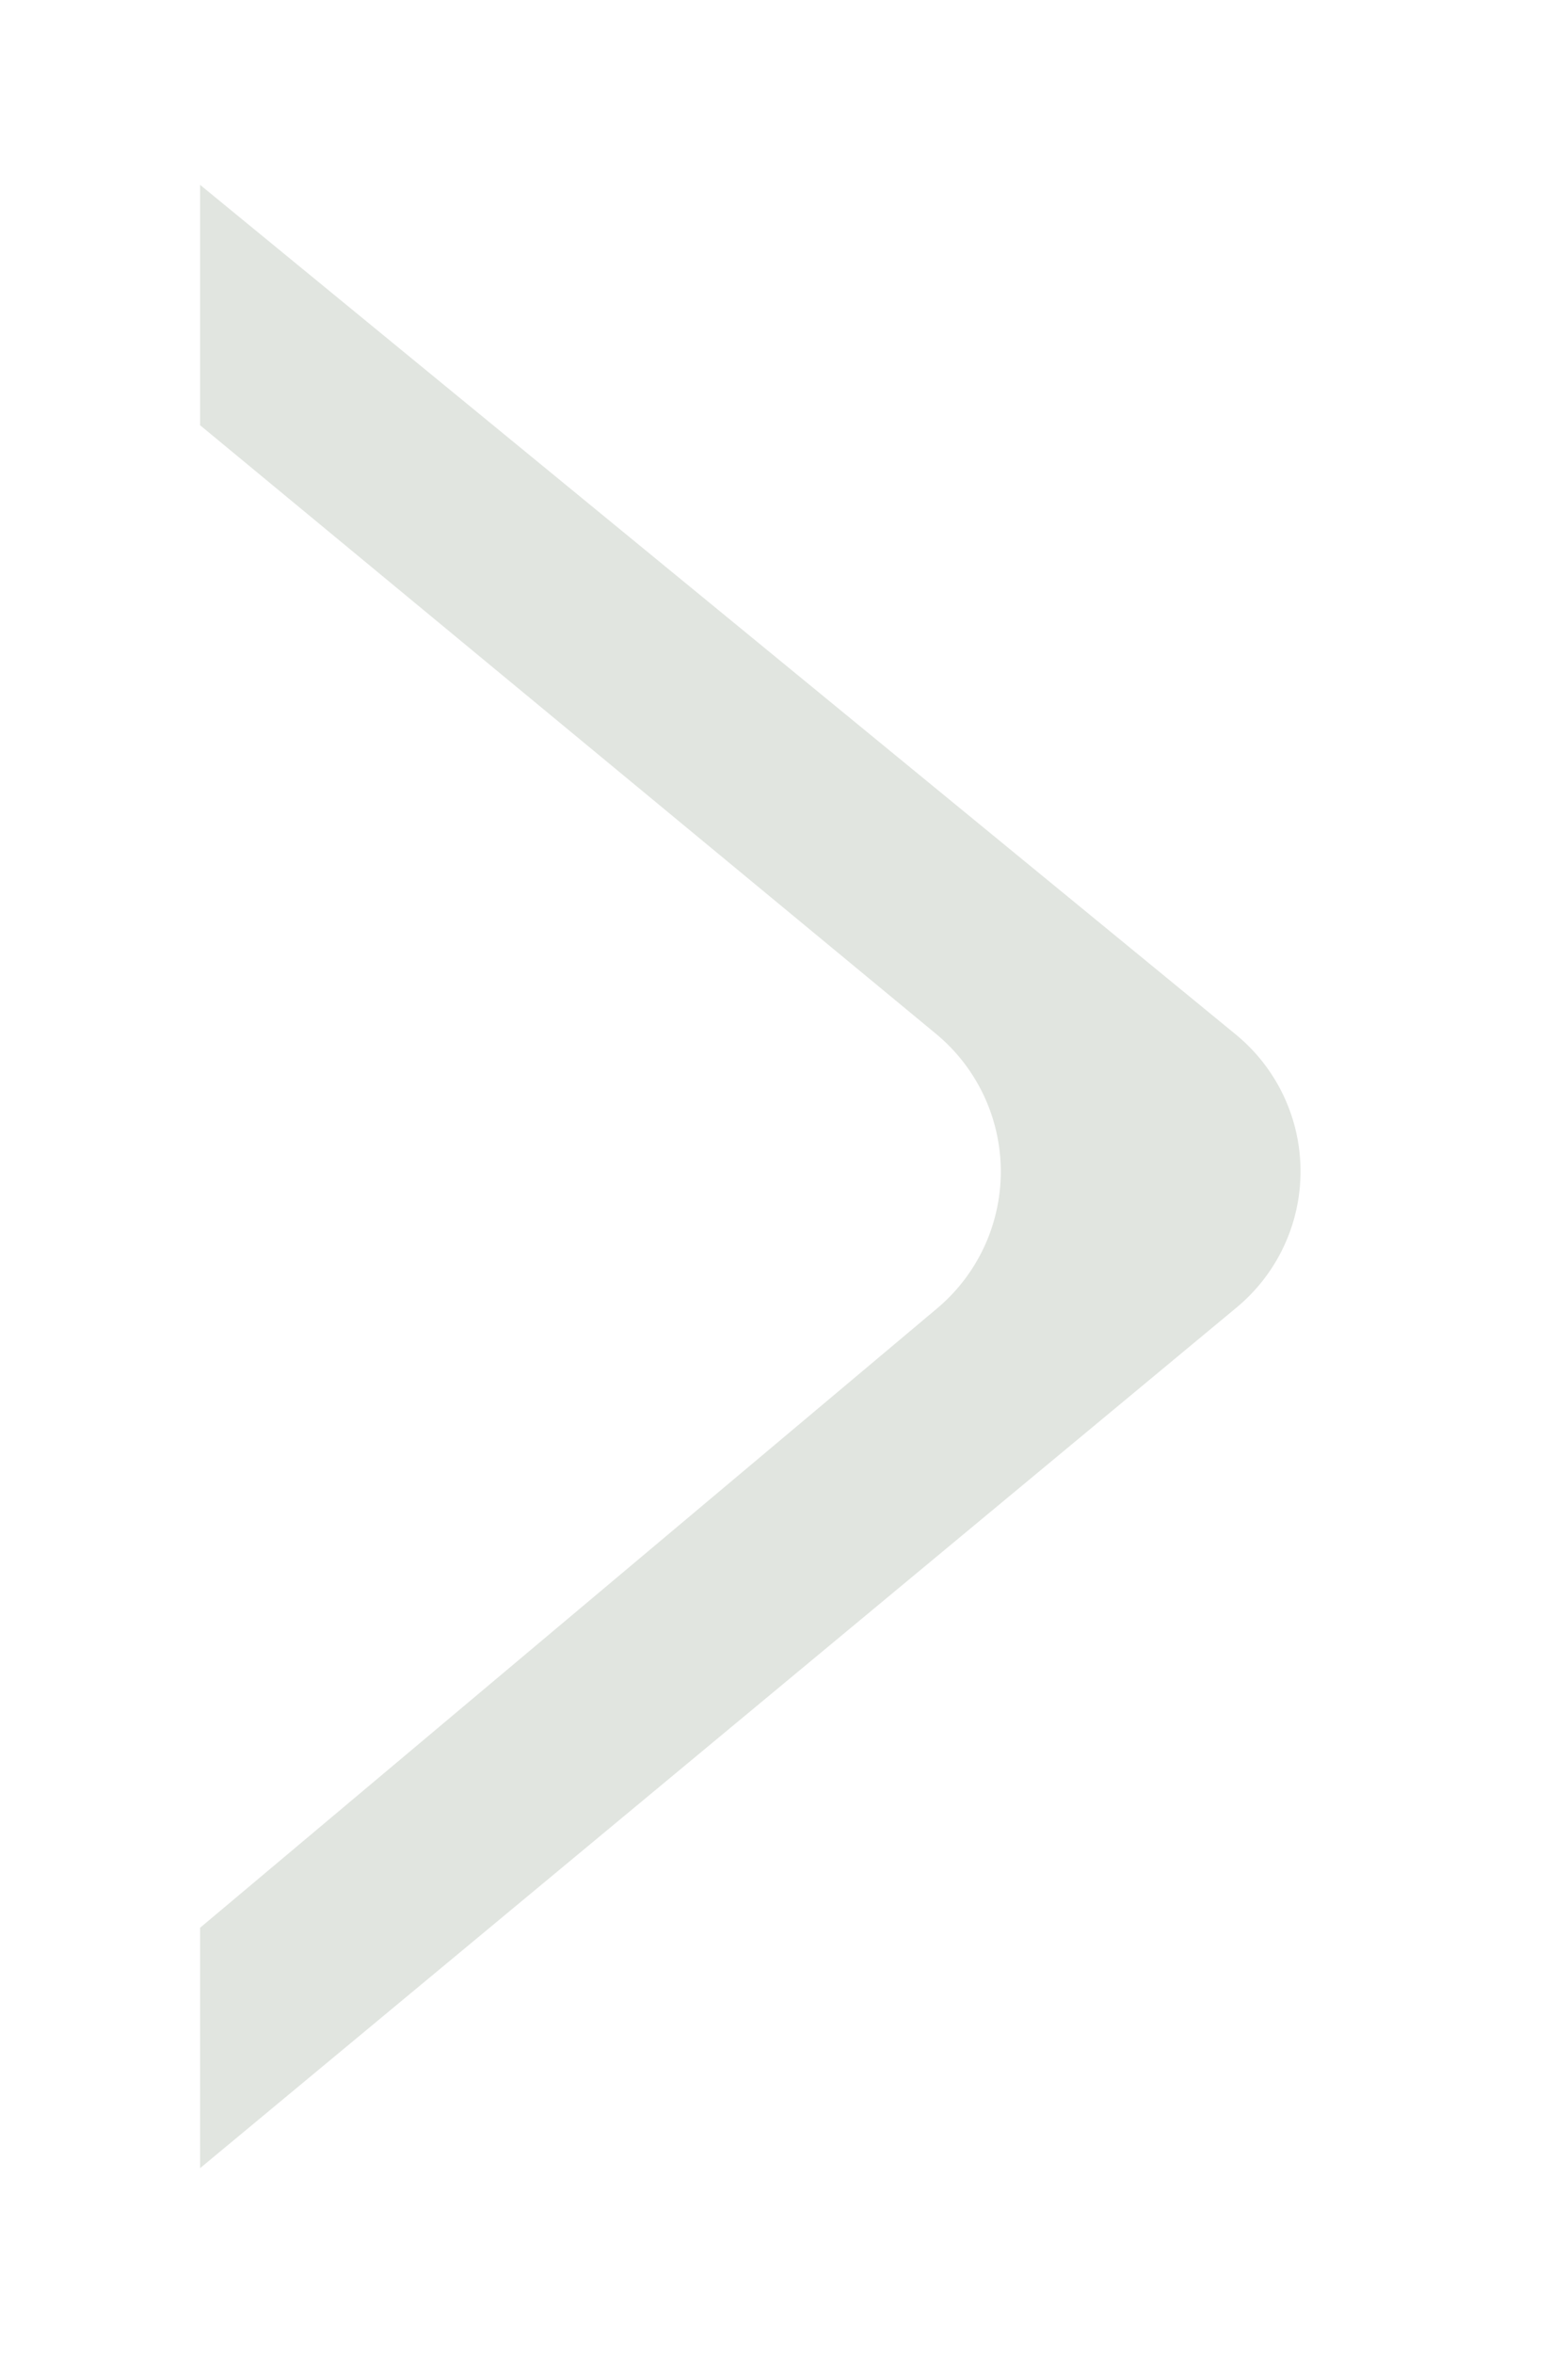 <?xml version="1.0" encoding="UTF-8" standalone="no"?>
<svg
   xmlns:dc="http://purl.org/dc/elements/1.1/"
   xmlns:cc="http://creativecommons.org/ns#"
   xmlns:rdf="http://www.w3.org/1999/02/22-rdf-syntax-ns#"
   xmlns:svg="http://www.w3.org/2000/svg"
   xmlns="http://www.w3.org/2000/svg"
   xmlns:sodipodi="http://sodipodi.sourceforge.net/DTD/sodipodi-0.dtd"
   xmlns:inkscape="http://www.inkscape.org/namespaces/inkscape"
   inkscape:export-ydpi="96"
   inkscape:export-xdpi="96"
   inkscape:export-filename="C:\Users\Jaron\Documents\GitHub\RebelwaySubtitleTool\RebelwaySubtitleTool\resources\images\branch-closed.png"
   inkscape:version="1.0 (4035a4fb49, 2020-05-01)"
   sodipodi:docname="branch-closed.svg"
   viewBox="0 0 109.714 164.571"
   height="164.571"
   width="109.714"
   id="svg1460"
   version="1.1">
  <defs
     id="defs1464">
    <inkscape:path-effect
       hide_knots="false"
       only_selected="true"
       apply_with_radius="true"
       apply_no_radius="true"
       use_knot_distance="true"
       flexible="false"
       chamfer_steps="1"
       radius="15"
       mode="F"
       method="auto"
       unit="px"
       satellites_param="F,0,0,1,0,0,0,1 @ F,0,1,1,0,15,0,1 @ F,0,0,1,0,0,0,1 @ F,0,0,1,0,0,0,1 @ F,0,1,1,0,15,0,1 @ F,0,0,1,0,0,0,1"
       lpeversion="1"
       is_visible="true"
       id="path-effect3419"
       effect="fillet_chamfer" />
  </defs>
  <sodipodi:namedview
     inkscape:current-layer="g1468"
     inkscape:window-maximized="1"
     inkscape:window-y="-8"
     inkscape:window-x="-8"
     inkscape:cy="92.575236"
     inkscape:cx="-6.169879"
     inkscape:zoom="3.6521575"
     showguides="false"
     showgrid="false"
     id="namedview1462"
     inkscape:window-height="1017"
     inkscape:window-width="1920"
     inkscape:pageshadow="2"
     inkscape:pageopacity="0"
     guidetolerance="10"
     gridtolerance="10"
     objecttolerance="10"
     borderopacity="1"
     bordercolor="#666666"
     pagecolor="#ffffff" />
  <g
     id="g1468"
     inkscape:label="Image"
     inkscape:groupmode="layer">
    <path
       inkscape:original-d="m 14.001018,12.928638 84.06919,68.93674 -84.06919,69.777412 v -16.81383 l 63.05189,-52.963582 -63.05189,-52.1229 z"
       inkscape:path-effect="#path-effect3419"
       sodipodi:nodetypes="ccccccc"
       id="path1474"
       d="m 14.001,12.929 72.47,59.426 a 12.375,12.375 89.83 0 1 0.057,19.091 L 14.001,151.643 V 134.829 L 65.567,91.513 A 12.5,12.5 89.775 0 0 65.492,72.308 L 14.001,29.742 Z"
       style="fill:#e1e5e0;fill-opacity:1;stroke:none;stroke-width:0.845px;stroke-linecap:butt;stroke-linejoin:miter;stroke-opacity:1;image-rendering:auto" />
  </g>
</svg>

